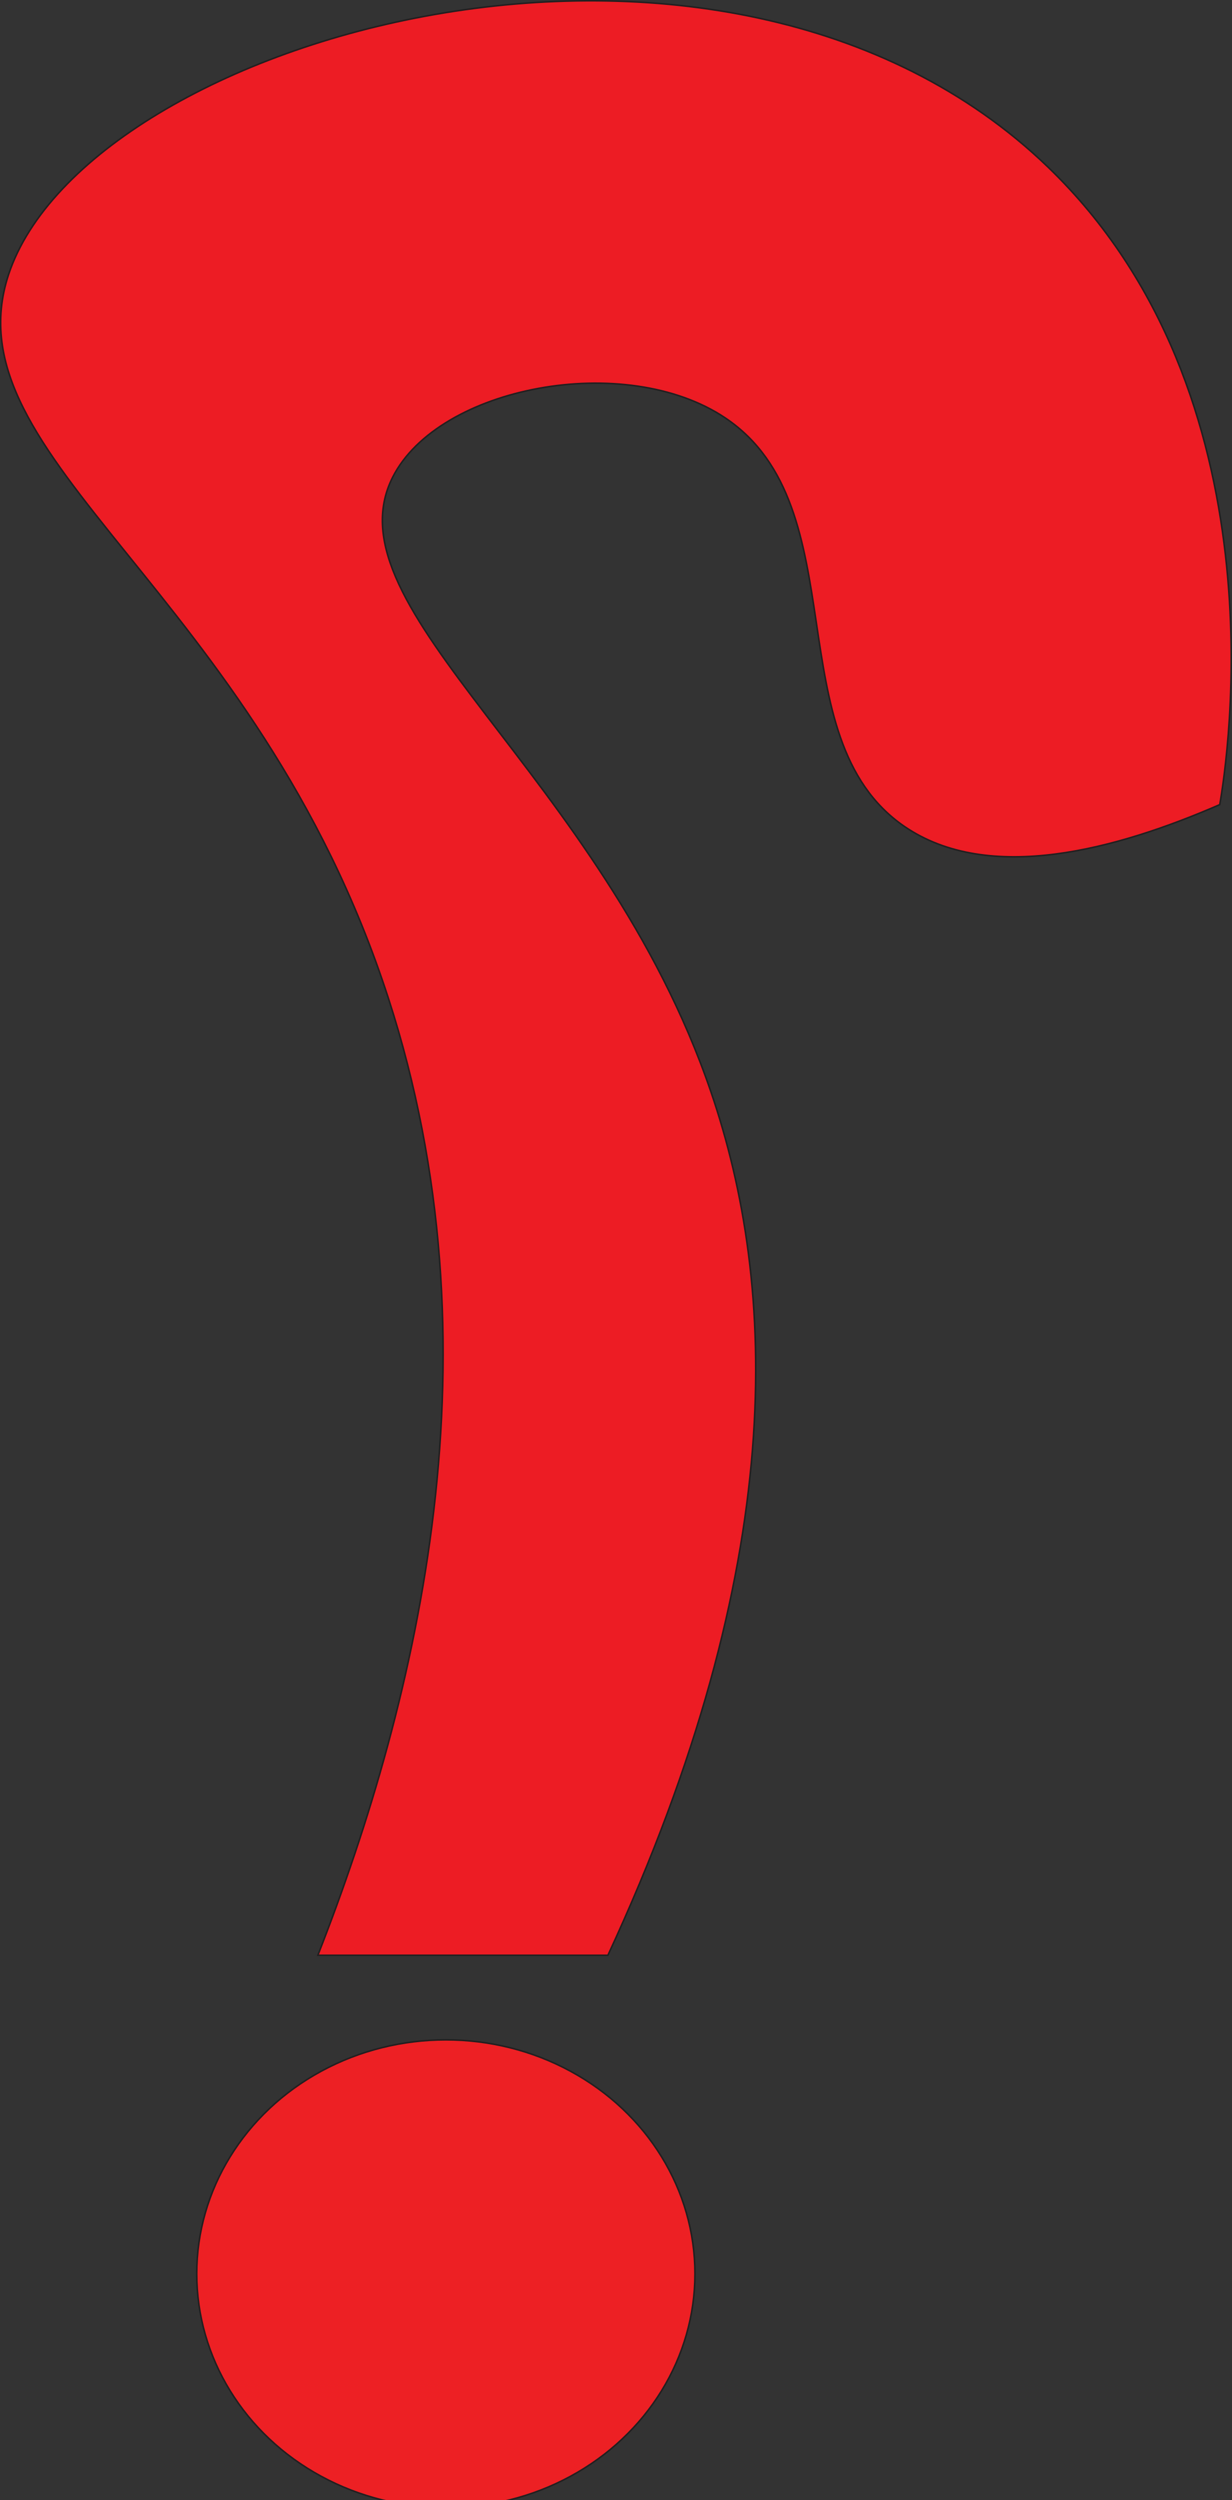 <svg id="Layer_1" data-name="Layer 1" xmlns="http://www.w3.org/2000/svg" viewBox="0 0 395.07 801.72"><rect x="0" y="0" width="395.07" height="801.72" fill="#333333" stroke="none"/><defs><style>.cls-1{fill:#ed1c24;}.cls-1,.cls-2,.cls-3{stroke:#231f20;stroke-miterlimit:10;}.cls-1,.cls-3{stroke-width:0.5px;}.cls-2{fill:#fff;}.cls-3{fill:#ed2024;}</style></defs><path class="cls-1" d="M513.38,284c2.41-14,20.83-131.36-55.15-204.51C353.87-20.95,150.18,38,125,114c-19.65,59.44,79.26,100.79,121.79,232.09,36.34,112.18,10,223.67-22.62,306.89h93c58.23-125.67,54.42-214.51,33-277-34.85-101.83-123.46-154.53-102-197,14.7-29.09,74.56-40.48,106.62-19,42.82,28.65,15.91,102.41,57.45,131C439.51,309.66,480.57,298.25,513.38,284Z" transform="translate(-122.24 -25.98)"/><path class="cls-2" d="M421.47,323.11" transform="translate(-122.24 -25.98)"/><ellipse class="cls-3" cx="142.97" cy="729.13" rx="79.88" ry="75.01"/></svg>